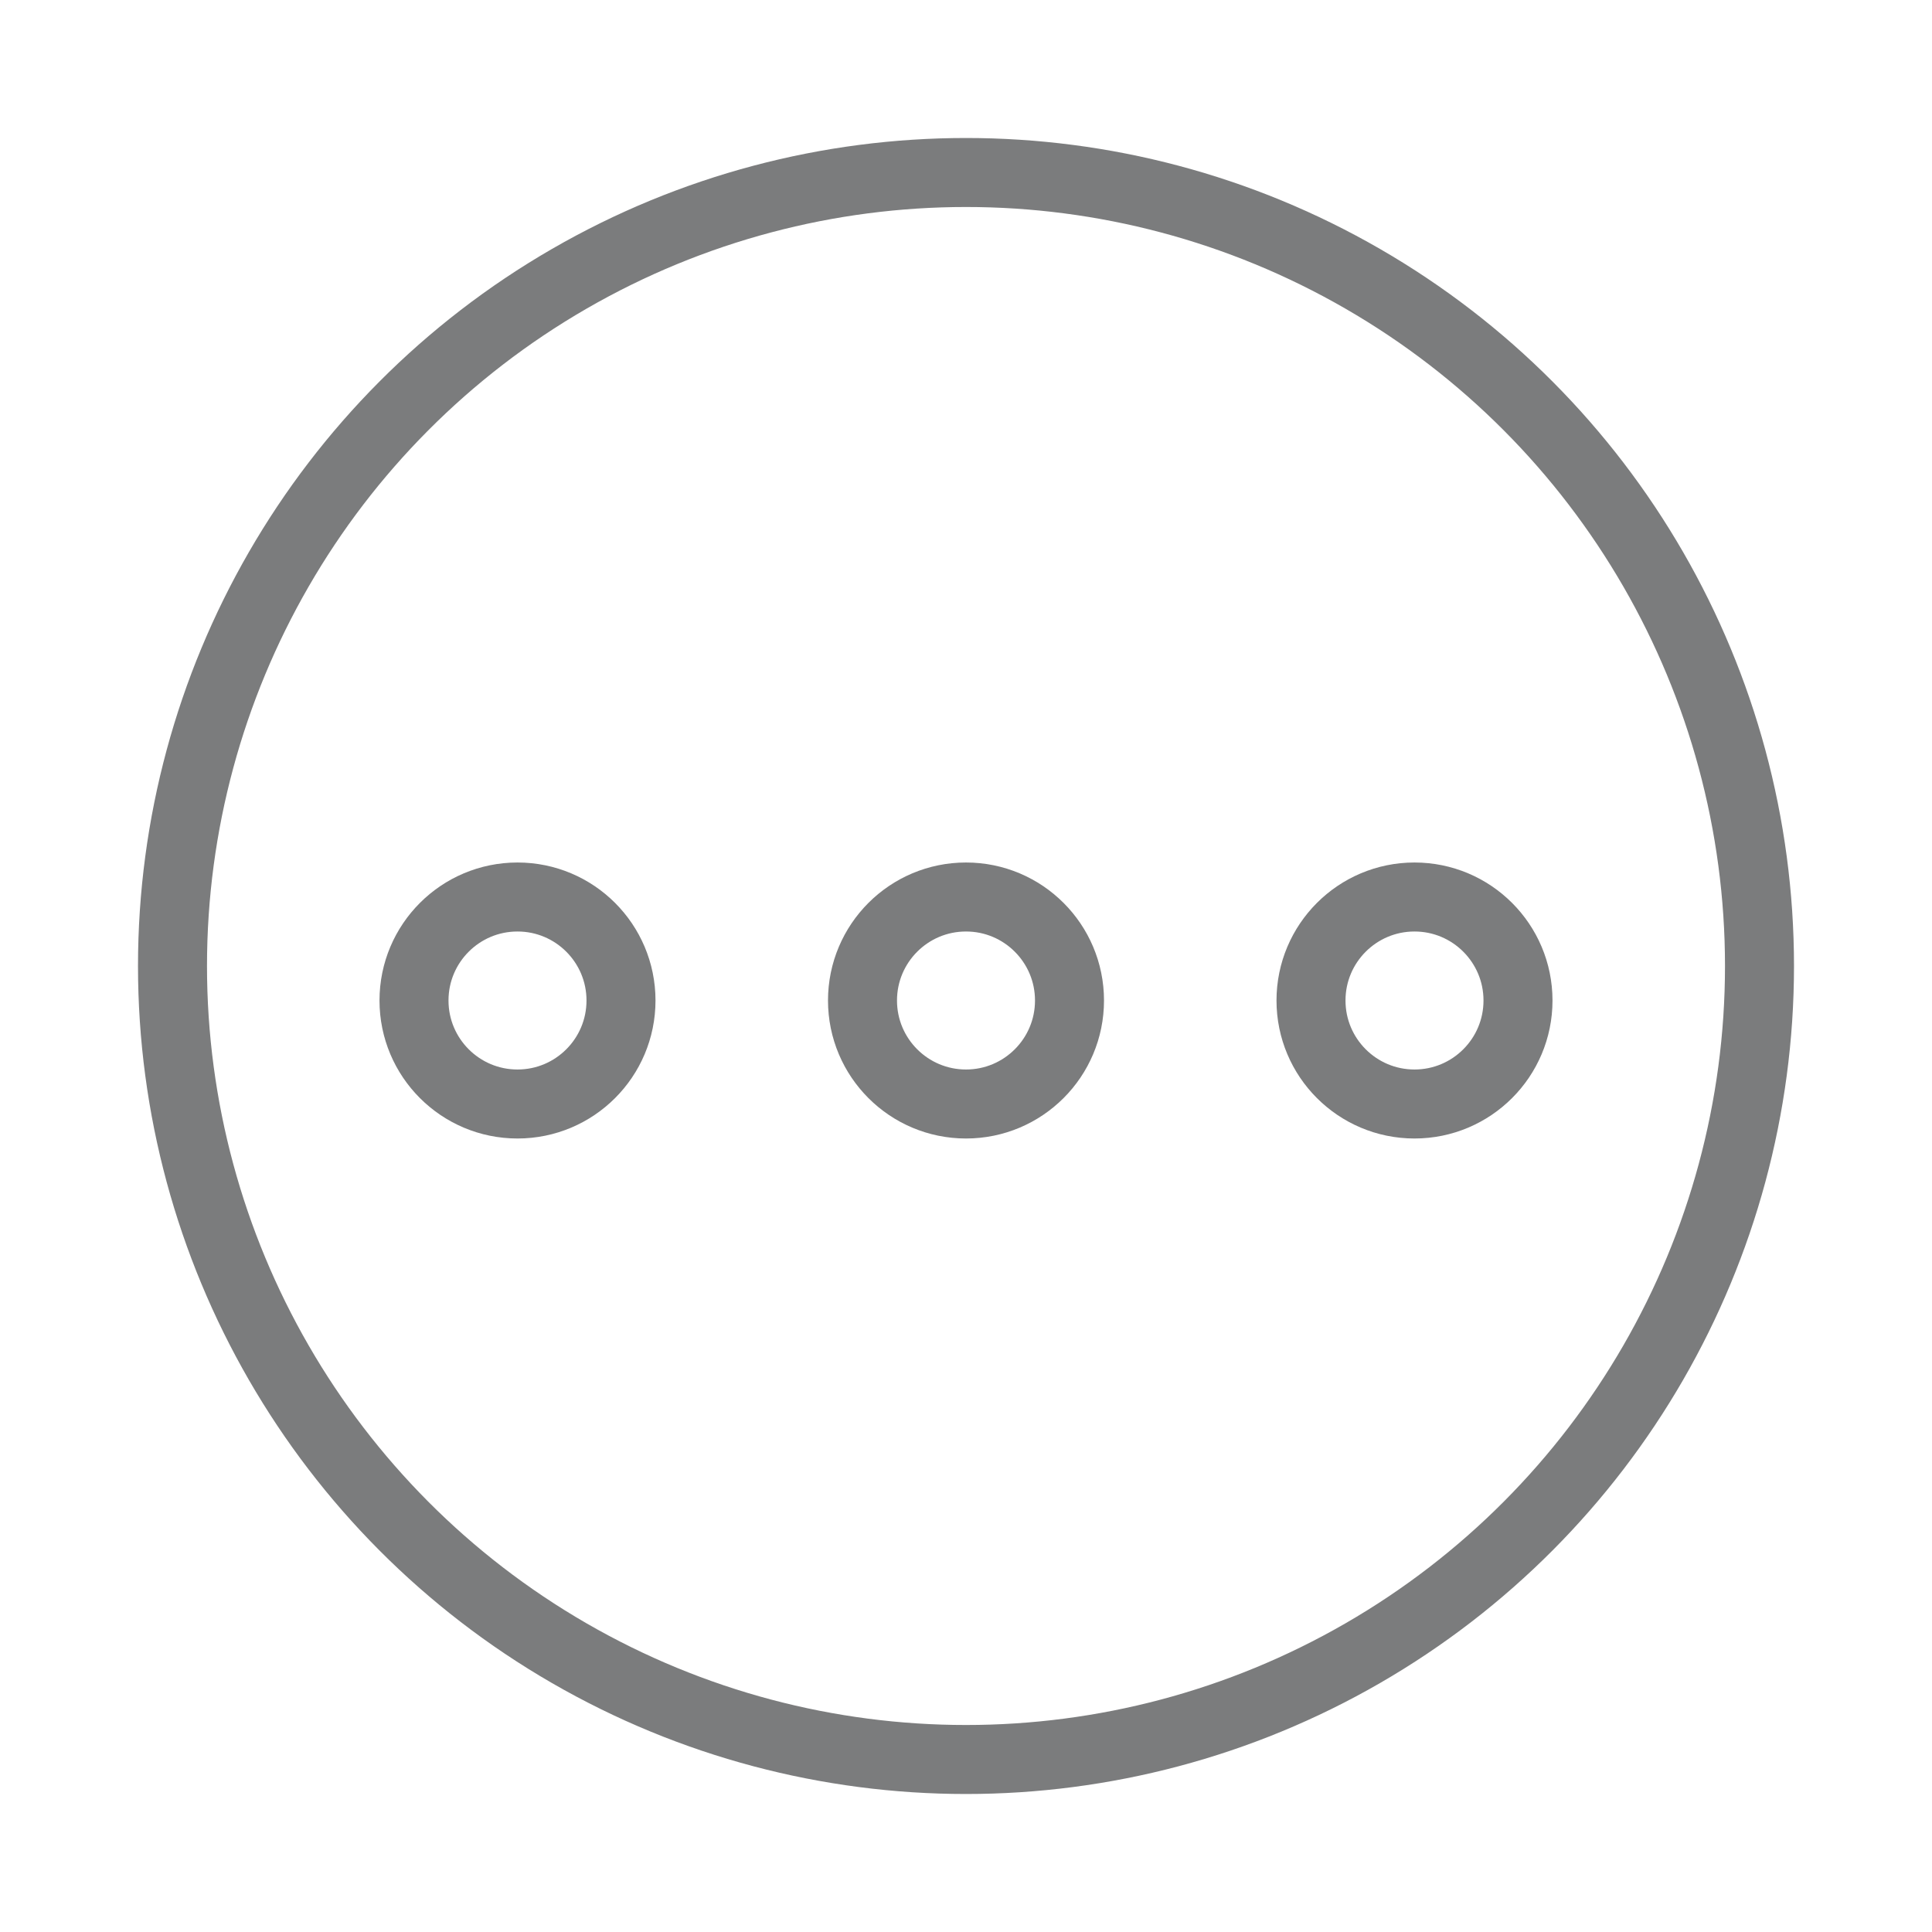 <?xml version="1.0" encoding="UTF-8"?>
<svg width="28px" height="28px" viewBox="0 0 28 28" version="1.1" xmlns="http://www.w3.org/2000/svg">
    <!-- Generator: Sketch 56.2 (81672) - https://sketch.com -->
    <title>IC_Bar/More/Nomarl</title>
    <desc>Created with Sketch.</desc>
    <g id="IC_Bar/More/Nomarl" stroke="none" stroke-width="1" fill="none" fill-rule="evenodd">
        <g id="Group" transform="translate(2, 2)" stroke="#7B7C7D">
            <circle id="Oval" cx="12" cy="12" r="11.5"></circle>
            <circle id="Oval" cx="5.5" cy="12.5" r="1.5"></circle>
            <circle id="Oval-Copy" cx="12" cy="12.5" r="1.5"></circle>
            <circle id="Oval-Copy-2" cx="18.5" cy="12.5" r="1.5"></circle>
        </g>
    </g>
</svg>